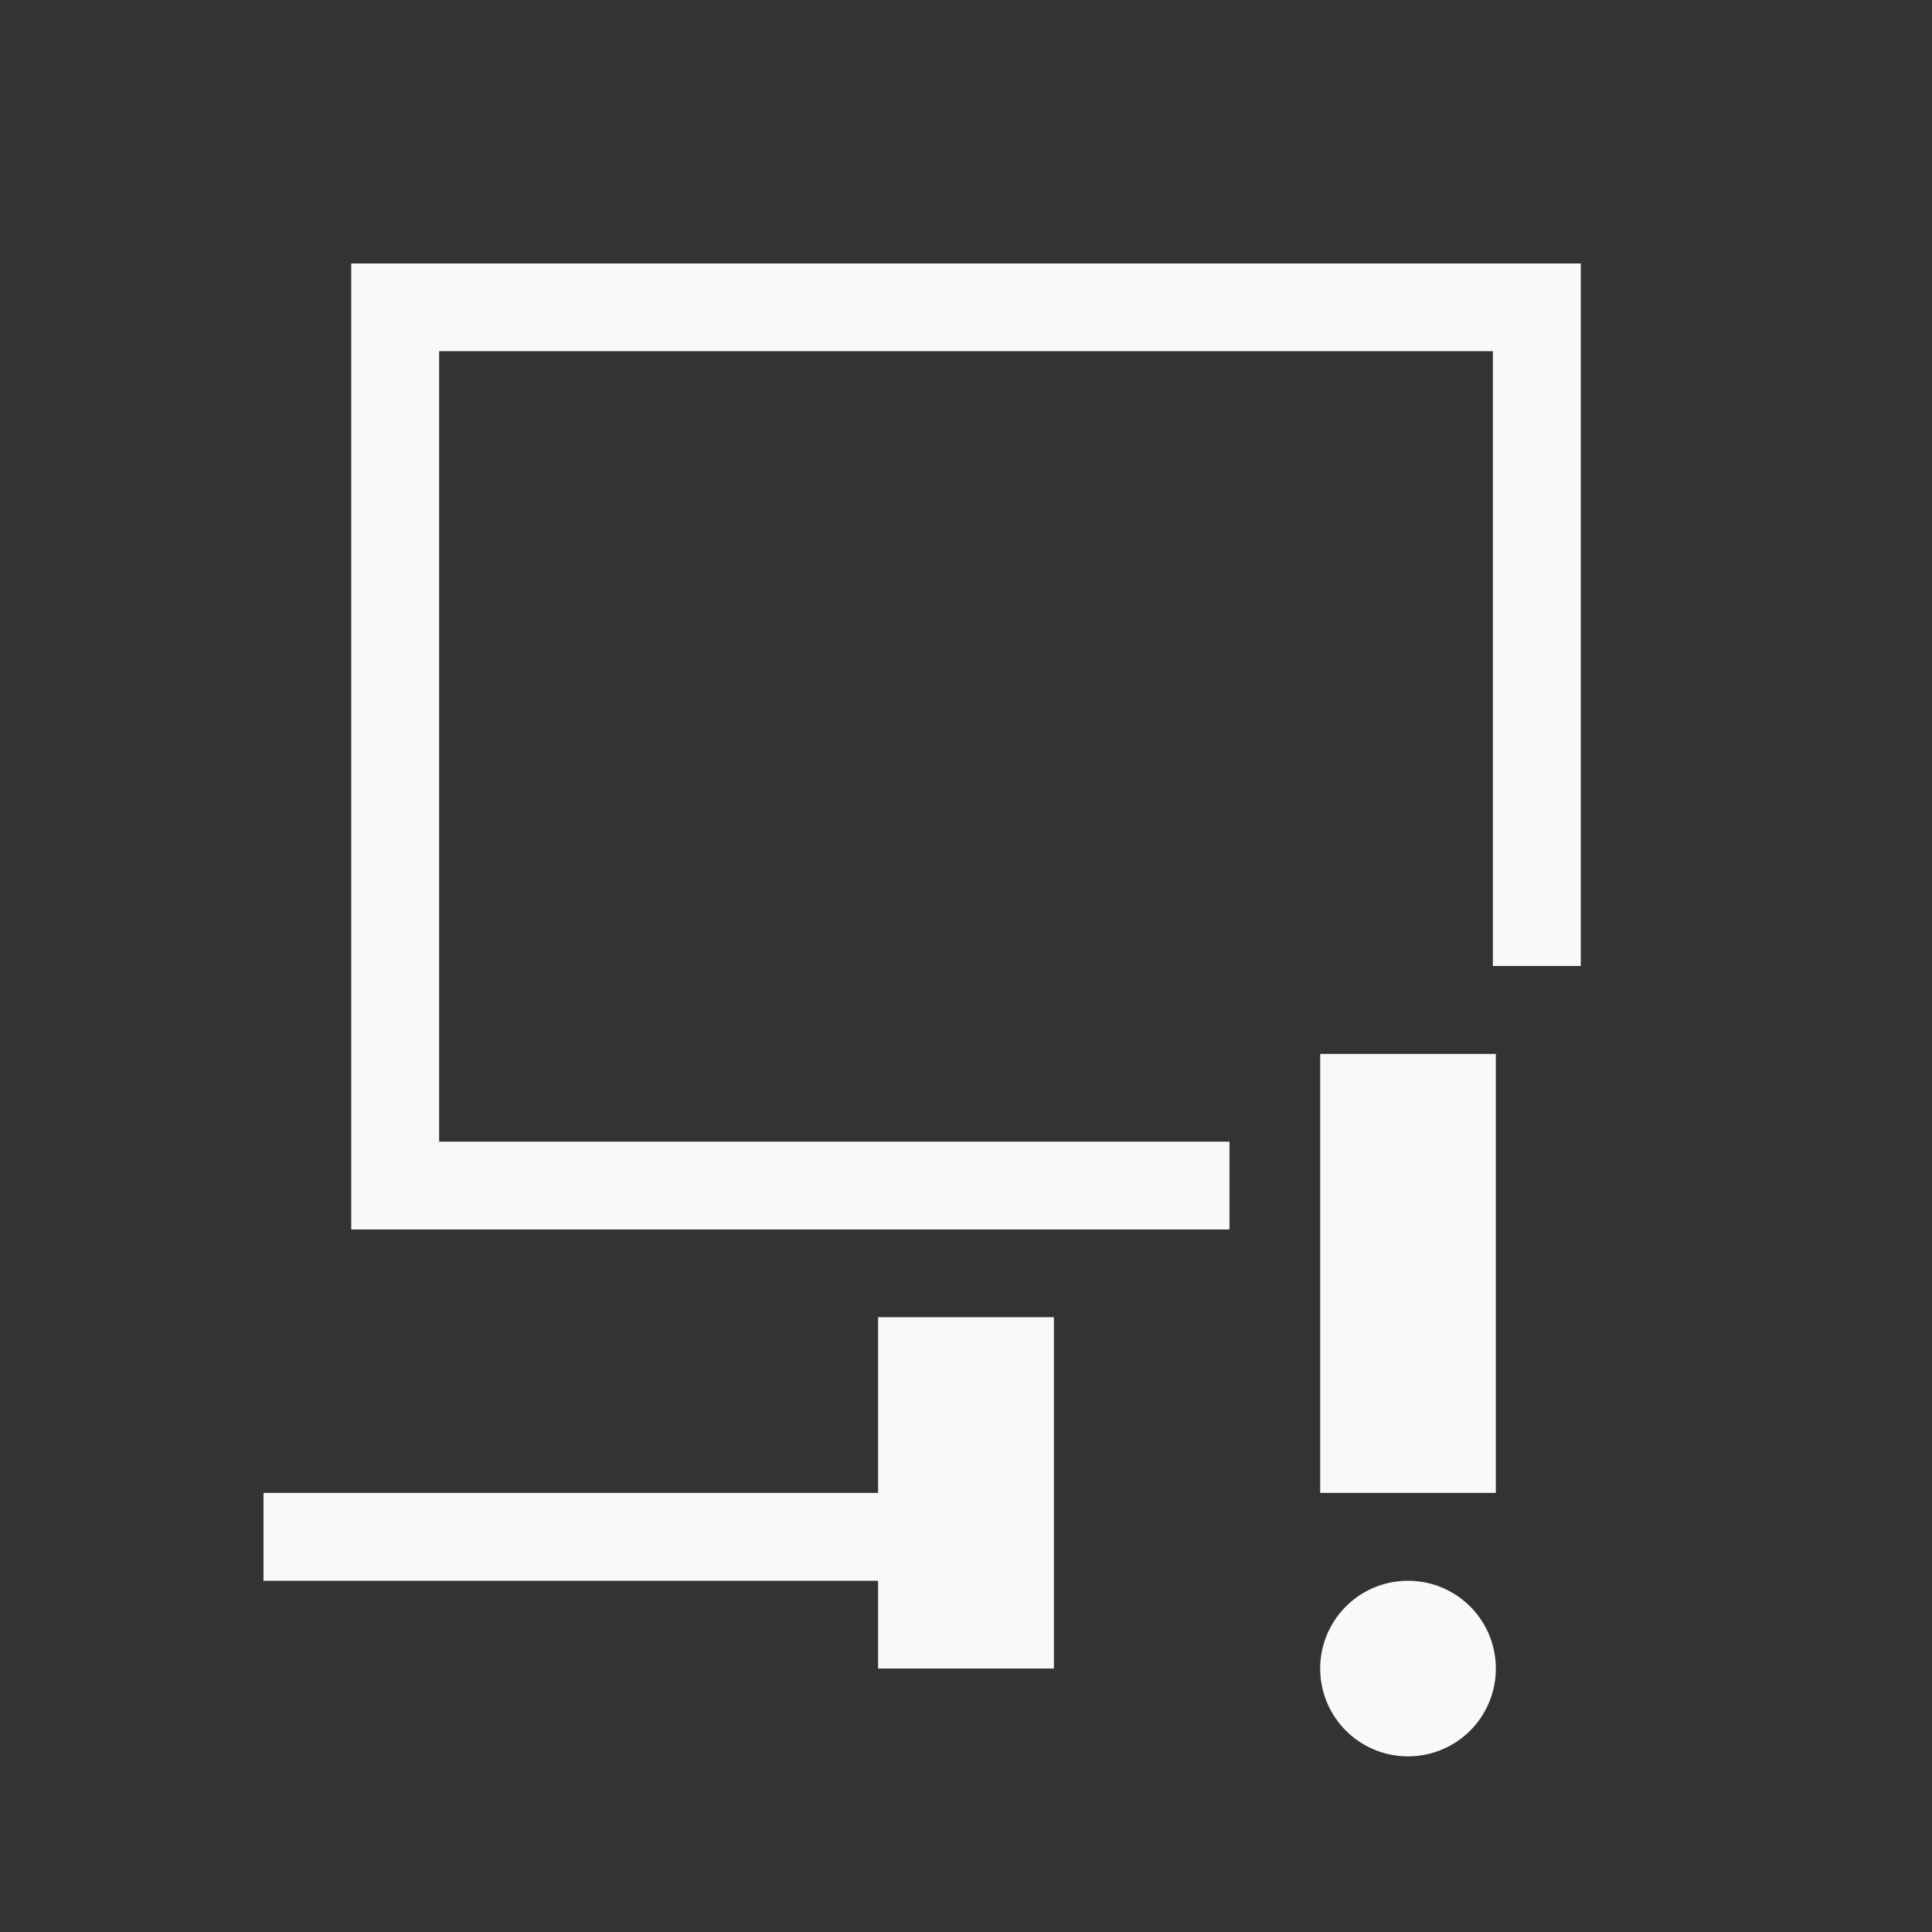 <?xml version="1.0" encoding="UTF-8" standalone="no"?>
<svg
   xmlns:dc="http://purl.org/dc/elements/1.1/"
   xmlns:cc="http://creativecommons.org/ns#"
   xmlns:rdf="http://www.w3.org/1999/02/22-rdf-syntax-ns#"
   xmlns:svg="http://www.w3.org/2000/svg"
   xmlns="http://www.w3.org/2000/svg"
   xmlns:sodipodi="http://sodipodi.sourceforge.net/DTD/sodipodi-0.dtd"
   xmlns:inkscape="http://www.inkscape.org/namespaces/inkscape"
   width="24"
   height="24"
   version="1.1"
   id="svg4"
   sodipodi:docname="network-error.svg"
   inkscape:version="0.92.4 (5da689c313, 2019-01-14)">
  <rect width="100%" height="100%" fill="#333333" stroke="none"/>
  <defs
     id="defs8" />
  <sodipodi:namedview
     pagecolor="#ffffff"
     bordercolor="#666666"
     borderopacity="1"
     objecttolerance="10"
     gridtolerance="10"
     guidetolerance="10"
     inkscape:pageopacity="0"
     inkscape:pageshadow="2"
     inkscape:window-width="1158"
     inkscape:window-height="480"
     id="namedview6"
     showgrid="false"
     inkscape:zoom="9.8333333"
     inkscape:cx="1.0677966"
     inkscape:cy="12"
     inkscape:window-x="0"
     inkscape:window-y="25"
     inkscape:window-maximized="0"
     inkscape:current-layer="svg4" />
  <path
     d="m 4.363,3.273 v 12 h 10.91 V 14.182 H 5.455 V 4.363 h 13.09 V 12 h 1.092 V 3.273 Z M 16.4,13.092 v 5.453 h 2.182 v -5.453 z m -5.492,3.271 v 2.182 H 3.273 v 1.092 h 7.635 v 1.09 h 2.184 v -4.364 z m 6.584,3.274 a 1.09,1.09 0 0 0 -1.092,1.09 1.09,1.09 0 0 0 1.092,1.091 1.09,1.09 0 0 0 1.09,-1.091 1.09,1.09 0 0 0 -1.09,-1.09 z"
     id="path2"
     inkscape:connector-curvature="0"
     style="fill:#f9f9f9" />
</svg>
